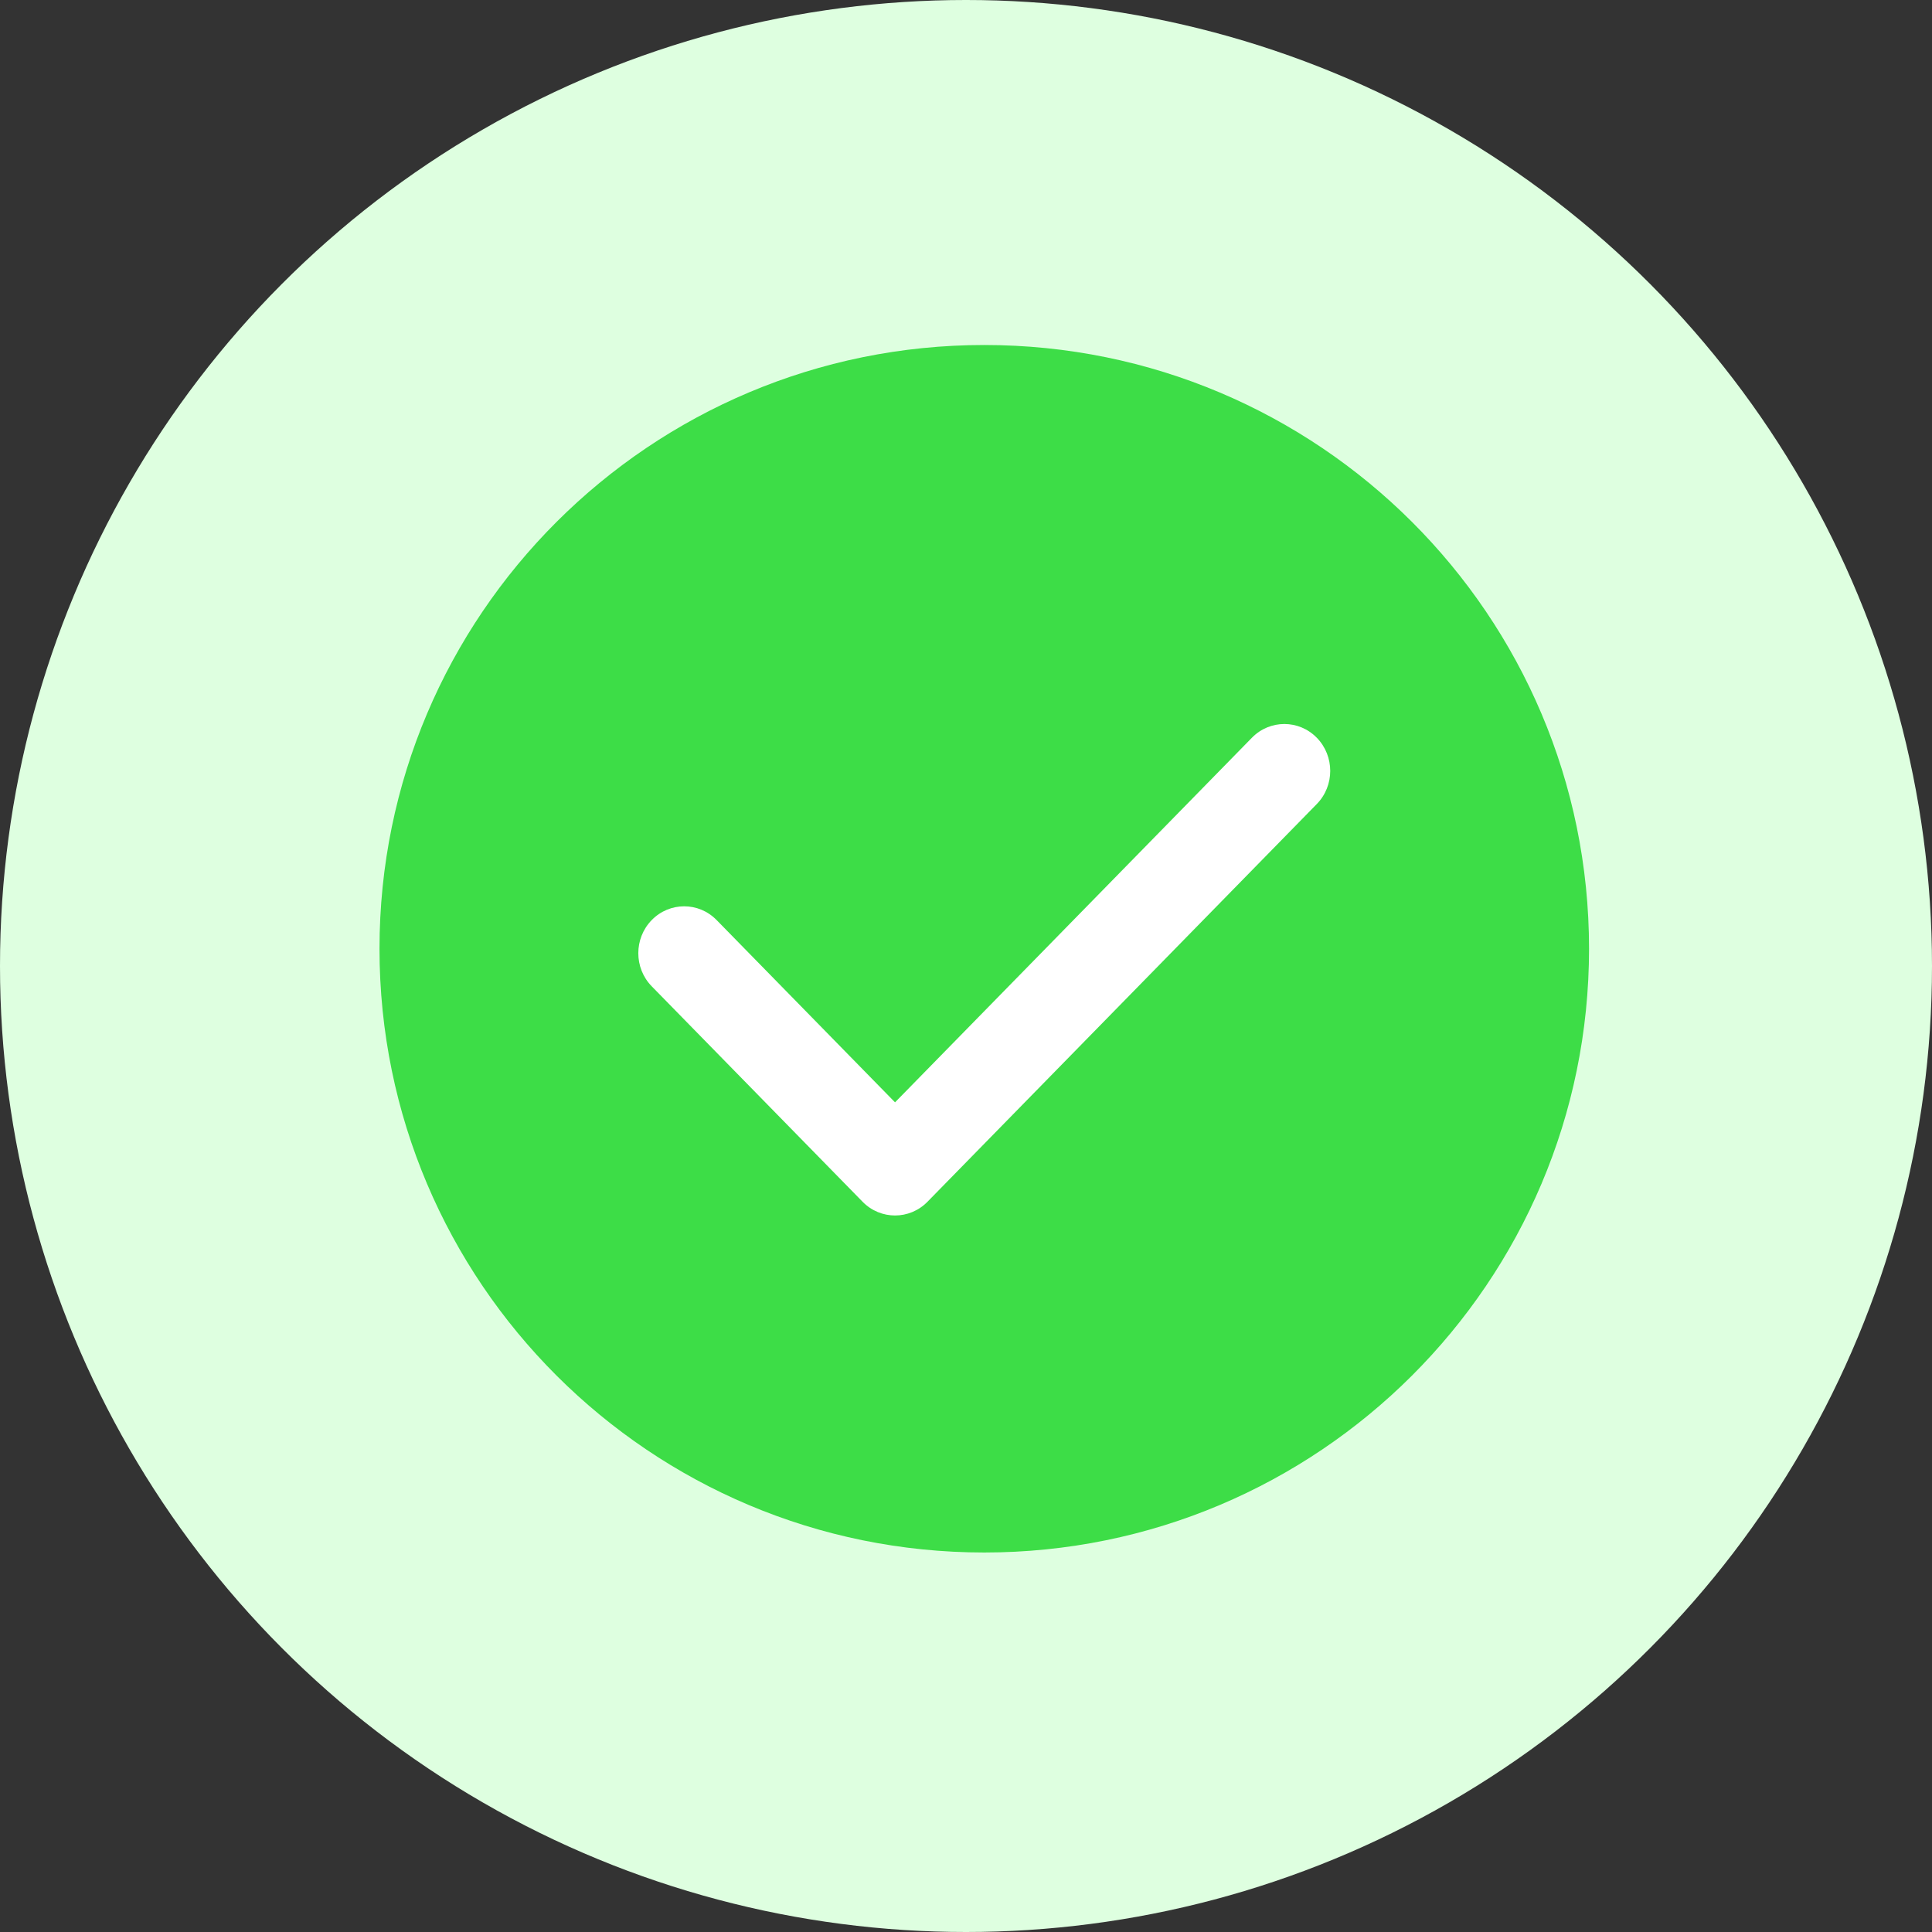 <svg width="56" height="56" viewBox="0 0 56 56" fill="none" xmlns="http://www.w3.org/2000/svg">
<rect x="0" y="0" width="56" height="56" fill="#333333" stroke="none"/>
<circle cx="28" cy="28" r="28" fill="#DEFFE0"/>
<ellipse cx="29.277" cy="26.675" rx="13.001" ry="9.515" fill="white"/>
<path d="M28.529 10C18.848 10 11 17.835 11 27.5C11 37.165 18.848 45 28.529 45C38.211 45 46.059 37.165 46.059 27.5C46.059 17.835 38.211 10 28.529 10ZM38.168 23.305L26.883 34.834C26.364 35.364 25.522 35.364 25.003 34.834L18.891 28.589C18.372 28.059 18.372 27.199 18.891 26.668C19.41 26.137 20.252 26.137 20.771 26.668L25.943 31.952L36.287 21.384C36.806 20.853 37.649 20.853 38.168 21.384C38.687 21.915 38.687 22.775 38.168 23.305H38.168Z" fill="#3DDD47"/>
</svg>
